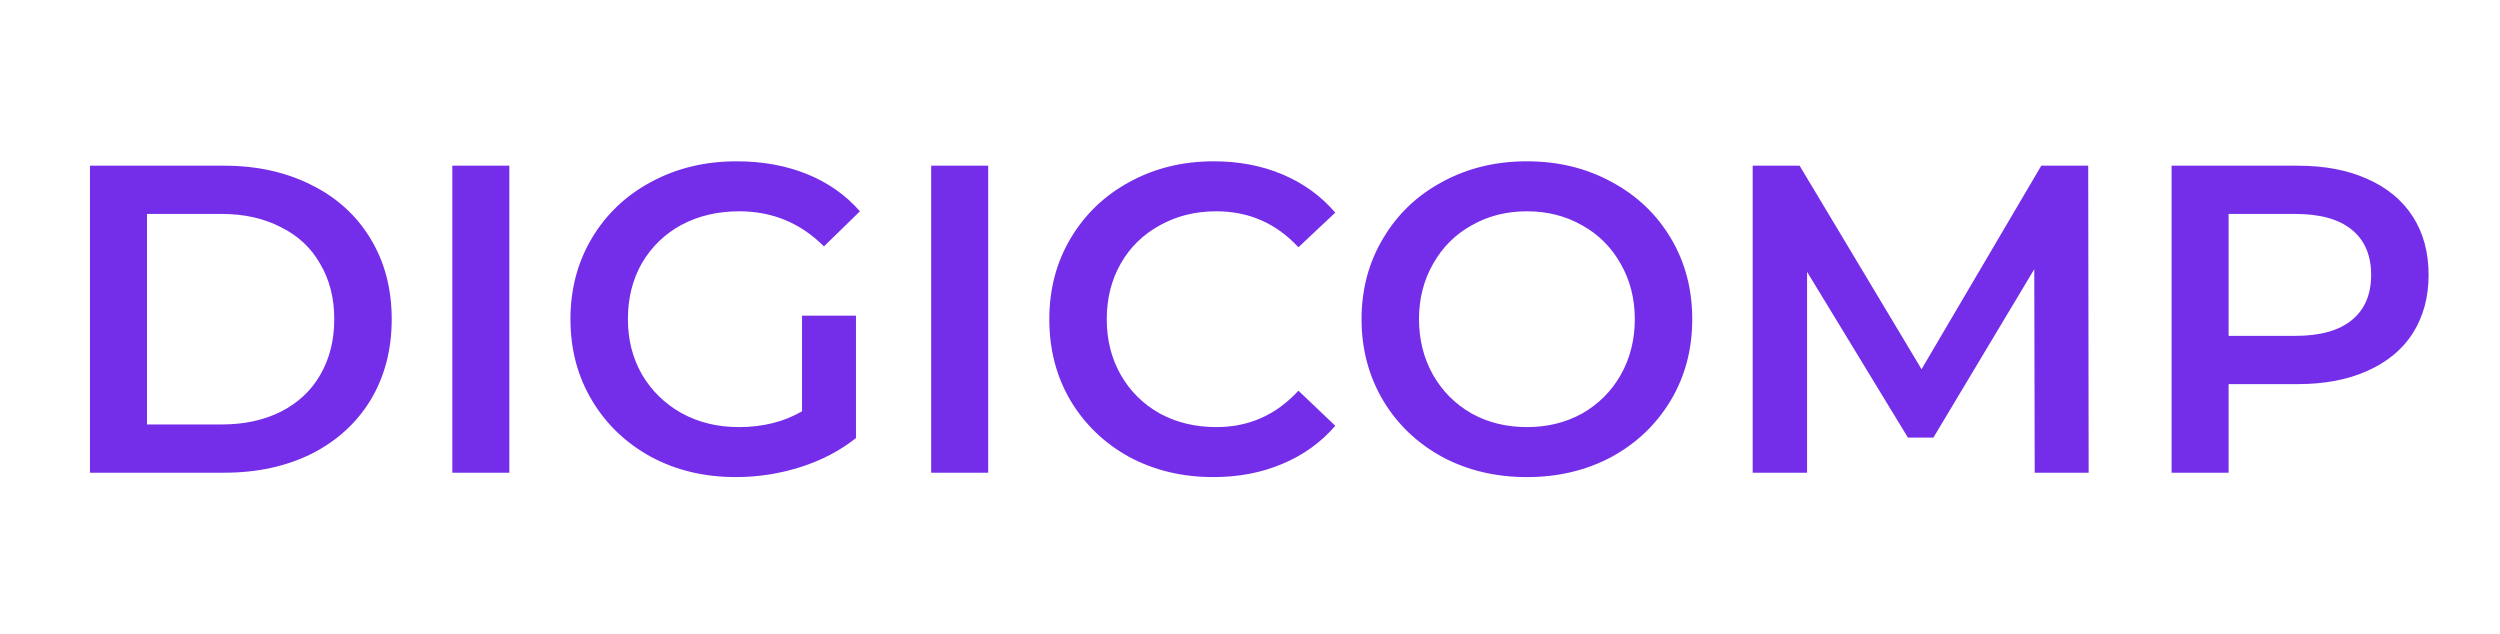 <svg width="513" height="130" viewBox="0 0 513 130" fill="none" xmlns="http://www.w3.org/2000/svg">
<g filter="url(#filter0_di)">
<path d="M18.46 34H46C52.72 34 58.69 35.32 63.91 37.96C69.13 40.54 73.18 44.23 76.06 49.03C78.94 53.77 80.38 59.26 80.38 65.5C80.38 71.74 78.94 77.26 76.06 82.06C73.18 86.8 69.13 90.49 63.91 93.13C58.69 95.71 52.72 97 46 97H18.46V34ZM45.46 87.1C50.08 87.1 54.13 86.23 57.61 84.49C61.15 82.69 63.85 80.17 65.71 76.93C67.63 73.63 68.59 69.82 68.59 65.5C68.59 61.18 67.63 57.4 65.71 54.16C63.85 50.86 61.15 48.34 57.61 46.6C54.13 44.8 50.08 43.9 45.46 43.9H30.16V87.1H45.46ZM92.816 34H104.515V97H92.816V34ZM164.576 64.78H175.646V89.89C172.406 92.47 168.626 94.45 164.306 95.83C159.986 97.21 155.546 97.9 150.986 97.9C144.566 97.9 138.776 96.52 133.616 93.76C128.456 90.94 124.406 87.07 121.466 82.15C118.526 77.23 117.056 71.68 117.056 65.5C117.056 59.32 118.526 53.77 121.466 48.85C124.406 43.93 128.456 40.09 133.616 37.33C138.836 34.51 144.686 33.1 151.166 33.1C156.446 33.1 161.246 33.97 165.566 35.71C169.886 37.45 173.516 40 176.456 43.36L169.076 50.56C164.276 45.76 158.486 43.36 151.706 43.36C147.266 43.36 143.306 44.29 139.826 46.15C136.406 48.01 133.706 50.62 131.726 53.98C129.806 57.34 128.846 61.18 128.846 65.5C128.846 69.7 129.806 73.48 131.726 76.84C133.706 80.2 136.406 82.84 139.826 84.76C143.306 86.68 147.236 87.64 151.616 87.64C156.536 87.64 160.856 86.56 164.576 84.4V64.78ZM191.077 34H202.777V97H191.077V34ZM248.977 97.9C242.617 97.9 236.857 96.52 231.697 93.76C226.597 90.94 222.577 87.07 219.637 82.15C216.757 77.23 215.317 71.68 215.317 65.5C215.317 59.32 216.787 53.77 219.727 48.85C222.667 43.93 226.687 40.09 231.787 37.33C236.947 34.51 242.707 33.1 249.067 33.1C254.227 33.1 258.937 34 263.197 35.8C267.457 37.6 271.057 40.21 273.997 43.63L266.437 50.74C261.877 45.82 256.267 43.36 249.607 43.36C245.287 43.36 241.417 44.32 237.997 46.24C234.577 48.1 231.907 50.71 229.987 54.07C228.067 57.43 227.107 61.24 227.107 65.5C227.107 69.76 228.067 73.57 229.987 76.93C231.907 80.29 234.577 82.93 237.997 84.85C241.417 86.71 245.287 87.64 249.607 87.64C256.267 87.64 261.877 85.15 266.437 80.17L273.997 87.37C271.057 90.79 267.427 93.4 263.107 95.2C258.847 97 254.137 97.9 248.977 97.9ZM313.32 97.9C306.9 97.9 301.11 96.52 295.95 93.76C290.79 90.94 286.74 87.07 283.8 82.15C280.86 77.17 279.39 71.62 279.39 65.5C279.39 59.38 280.86 53.86 283.8 48.94C286.74 43.96 290.79 40.09 295.95 37.33C301.11 34.51 306.9 33.1 313.32 33.1C319.74 33.1 325.53 34.51 330.69 37.33C335.85 40.09 339.9 43.93 342.84 48.85C345.78 53.77 347.25 59.32 347.25 65.5C347.25 71.68 345.78 77.23 342.84 82.15C339.9 87.07 335.85 90.94 330.69 93.76C325.53 96.52 319.74 97.9 313.32 97.9ZM313.32 87.64C317.52 87.64 321.3 86.71 324.66 84.85C328.02 82.93 330.66 80.29 332.58 76.93C334.5 73.51 335.46 69.7 335.46 65.5C335.46 61.3 334.5 57.52 332.58 54.16C330.66 50.74 328.02 48.1 324.66 46.24C321.3 44.32 317.52 43.36 313.32 43.36C309.12 43.36 305.34 44.32 301.98 46.24C298.62 48.1 295.98 50.74 294.06 54.16C292.14 57.52 291.18 61.3 291.18 65.5C291.18 69.7 292.14 73.51 294.06 76.93C295.98 80.29 298.62 82.93 301.98 84.85C305.34 86.71 309.12 87.64 313.32 87.64ZM417.521 97L417.431 55.24L396.731 89.8H391.511L370.811 55.78V97H359.651V34H369.281L394.301 75.76L418.871 34H428.501L428.591 97H417.521ZM471.528 34C476.988 34 481.728 34.9 485.748 36.7C489.828 38.5 492.948 41.08 495.108 44.44C497.268 47.8 498.348 51.79 498.348 56.41C498.348 60.97 497.268 64.96 495.108 68.38C492.948 71.74 489.828 74.32 485.748 76.12C481.728 77.92 476.988 78.82 471.528 78.82H457.308V97H445.608V34H471.528ZM470.988 68.92C476.088 68.92 479.958 67.84 482.598 65.68C485.238 63.52 486.558 60.43 486.558 56.41C486.558 52.39 485.238 49.3 482.598 47.14C479.958 44.98 476.088 43.9 470.988 43.9H457.308V68.92H470.988Z" fill="#742EE9"/>
</g>
<defs>
<filter id="filter0_di" x="11.46" y="26.1" width="499.888" height="84.8" filterUnits="userSpaceOnUse" color-interpolation-filters="sRGB">
<feFlood flood-opacity="0" result="BackgroundImageFix"/>
<feColorMatrix in="SourceAlpha" type="matrix" values="0 0 0 0 0 0 0 0 0 0 0 0 0 0 0 0 0 0 127 0"/>
<feOffset dx="3" dy="3"/>
<feGaussianBlur stdDeviation="5"/>
<feColorMatrix type="matrix" values="0 0 0 0 0.441 0 0 0 0 0.118 0 0 0 0 0.979 0 0 0 1 0"/>
<feBlend mode="normal" in2="BackgroundImageFix" result="effect1_dropShadow"/>
<feBlend mode="normal" in="SourceGraphic" in2="effect1_dropShadow" result="shape"/>
<feColorMatrix in="SourceAlpha" type="matrix" values="0 0 0 0 0 0 0 0 0 0 0 0 0 0 0 0 0 0 127 0" result="hardAlpha"/>
<feOffset dx="-3" dy="-3"/>
<feGaussianBlur stdDeviation="5"/>
<feComposite in2="hardAlpha" operator="arithmetic" k2="-1" k3="1"/>
<feColorMatrix type="matrix" values="0 0 0 0 0.176 0 0 0 0 0.115 0 0 0 0 0.492 0 0 0 1 0"/>
<feBlend mode="normal" in2="shape" result="effect2_innerShadow"/>
</filter>
</defs>
</svg>
